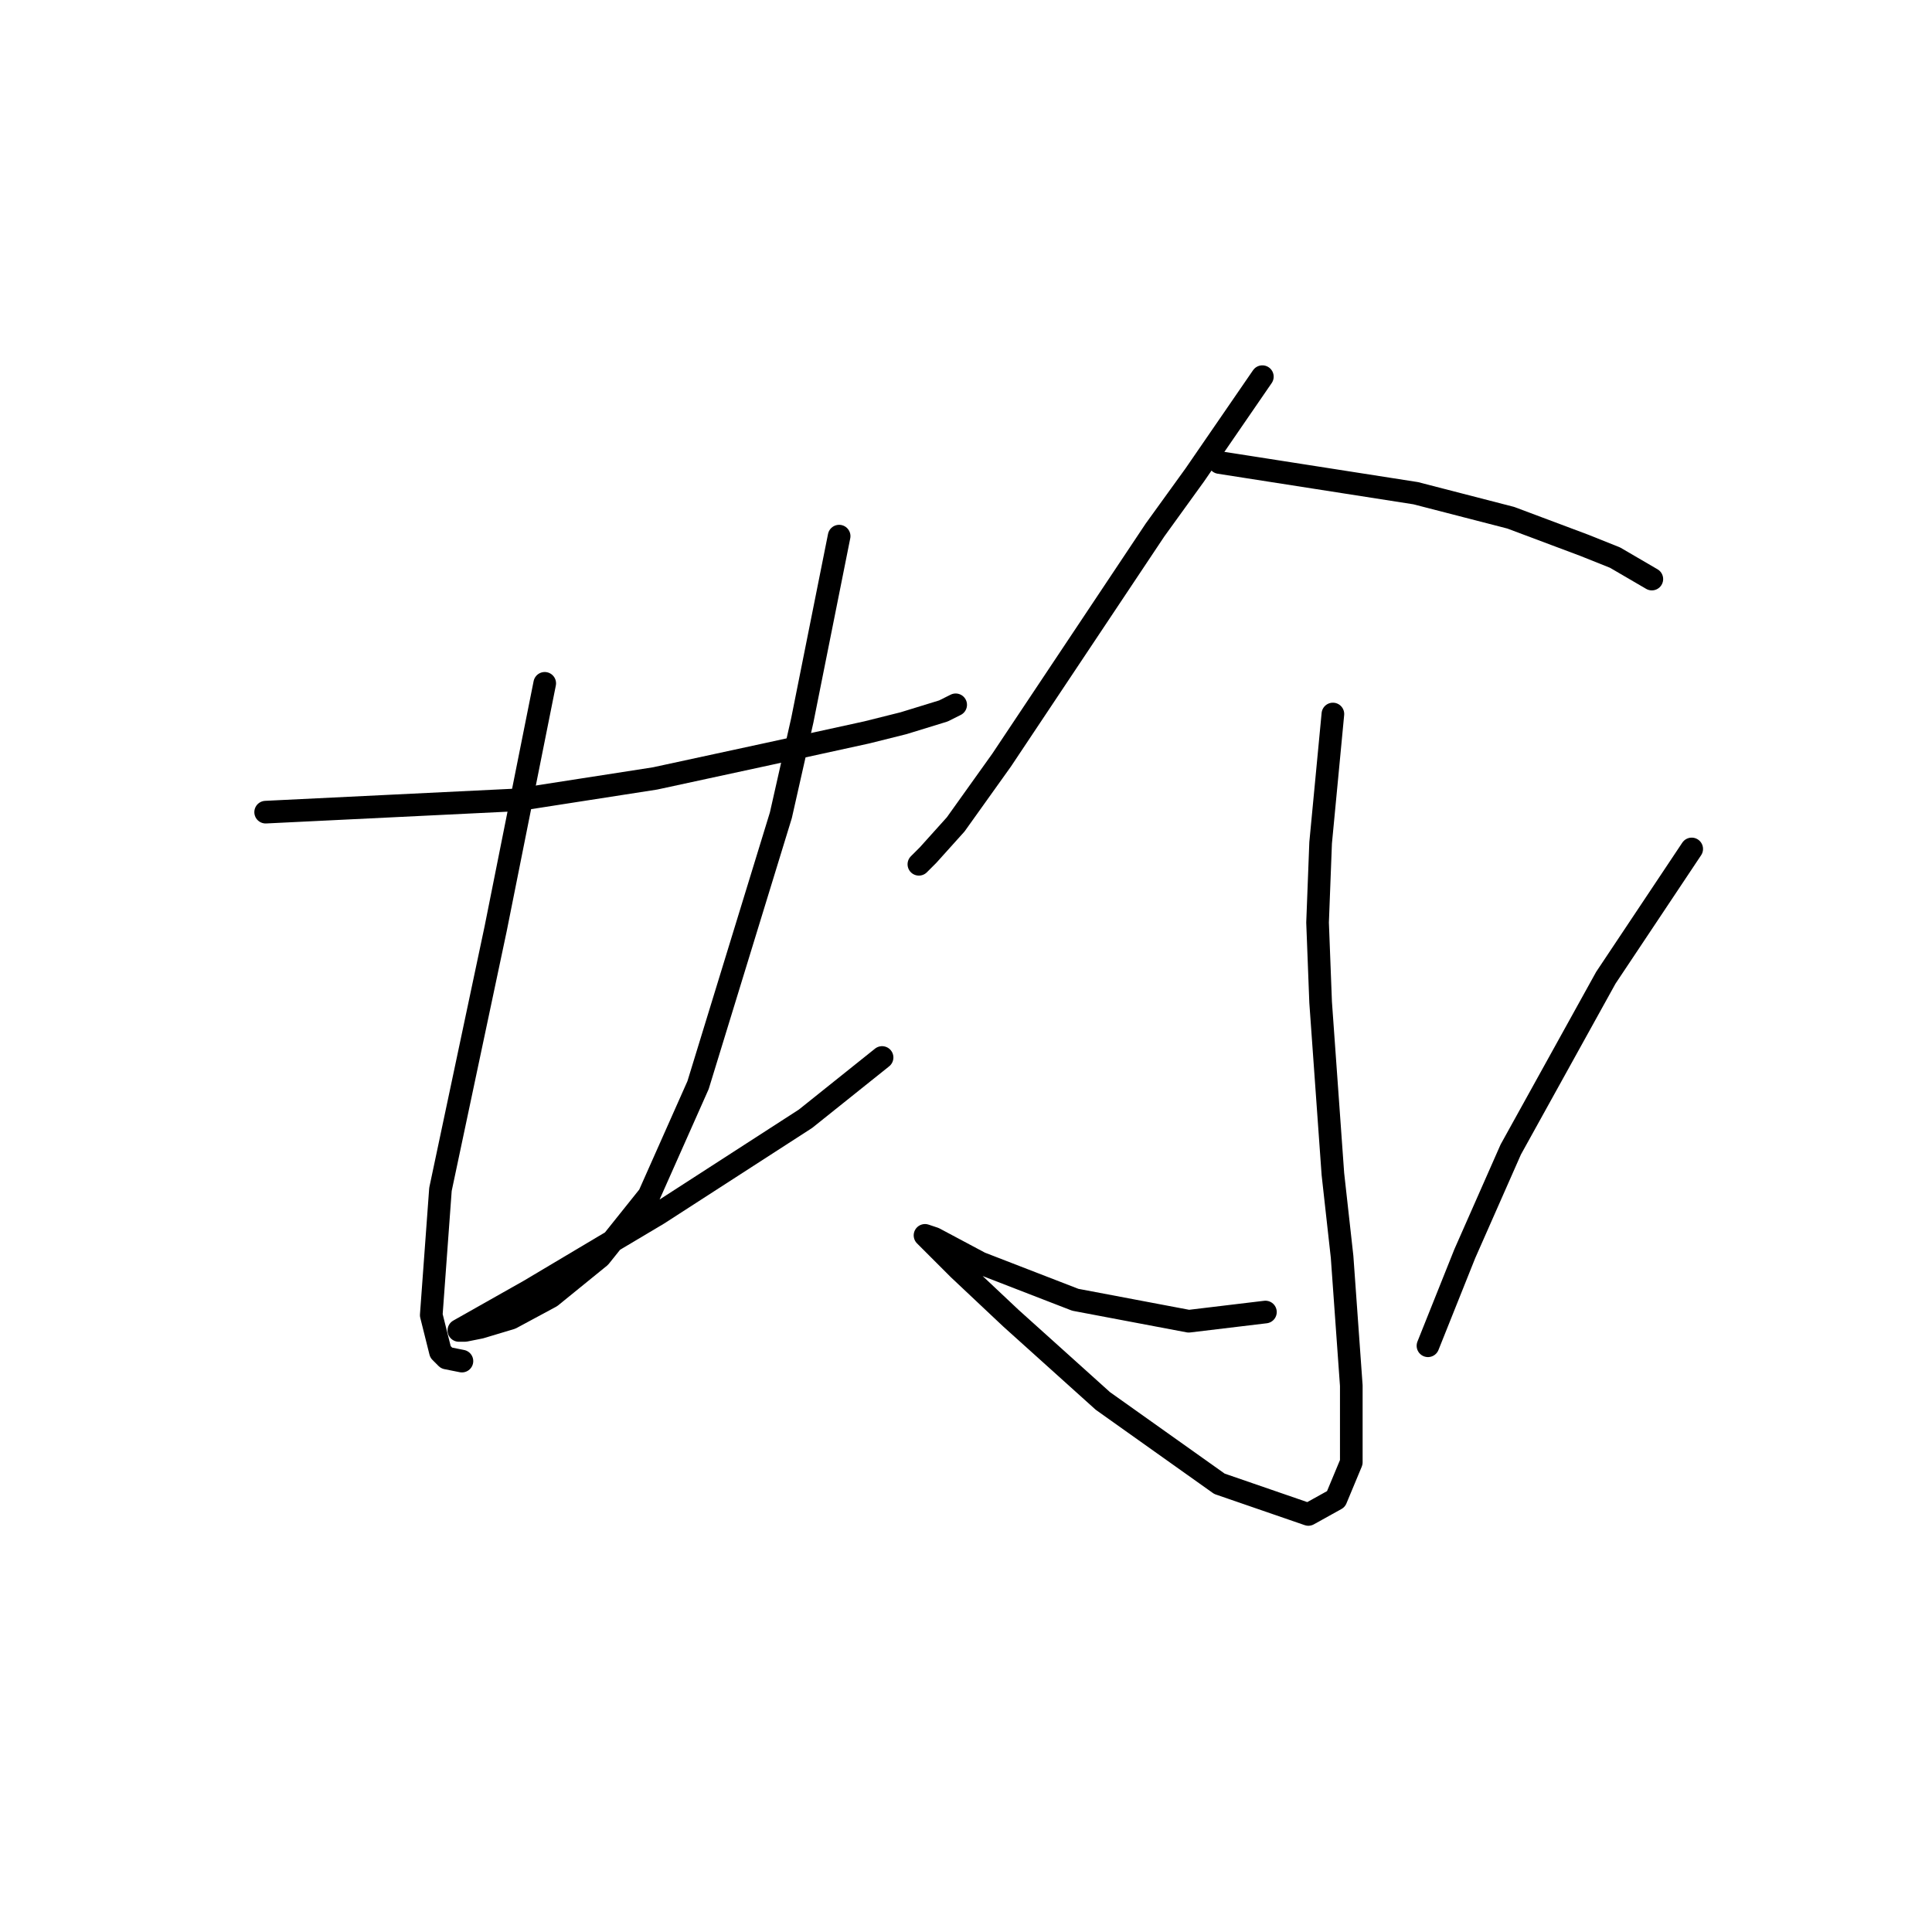 <?xml version="1.0" standalone="no"?>
    <svg width="256" height="256" xmlns="http://www.w3.org/2000/svg" version="1.1">
    <polyline stroke="black" stroke-width="3" stroke-linecap="round" fill="transparent" stroke-linejoin="round" points="35.2 107.614 51.861 106.801 68.522 105.988 86.809 103.144 101.844 99.893 114.848 97.048 119.724 95.829 125.007 94.204 126.632 93.391 126.632 93.391 " />
        <polyline stroke="black" stroke-width="3" stroke-linecap="round" fill="transparent" stroke-linejoin="round" points="72.179 90.546 68.928 106.801 65.678 123.056 58.363 157.597 57.144 174.258 58.363 179.134 59.176 179.947 61.208 180.353 61.208 180.353 " />
        <polyline stroke="black" stroke-width="3" stroke-linecap="round" fill="transparent" stroke-linejoin="round" points="111.19 71.041 108.752 83.232 106.314 95.423 103.47 108.02 92.498 143.78 85.996 158.409 79.494 166.537 72.992 171.819 67.709 174.664 63.646 175.883 61.614 176.289 61.208 176.289 60.801 176.289 70.148 171.007 87.215 160.848 106.721 148.25 116.88 140.123 116.88 140.123 " />
        <polyline stroke="black" stroke-width="3" stroke-linecap="round" fill="transparent" stroke-linejoin="round" points="167.269 49.91 162.799 56.412 158.329 62.913 153.046 70.228 132.728 100.705 126.632 109.239 122.975 113.303 121.756 114.522 121.756 114.522 " />
        <polyline stroke="black" stroke-width="3" stroke-linecap="round" fill="transparent" stroke-linejoin="round" points="161.58 61.288 174.584 63.32 187.587 65.352 200.185 68.603 209.937 72.26 214.001 73.885 218.877 76.73 218.877 76.73 " />
        <polyline stroke="black" stroke-width="3" stroke-linecap="round" fill="transparent" stroke-linejoin="round" points="176.615 94.61 175.803 103.144 174.99 111.677 174.584 122.243 174.99 132.808 176.615 155.565 177.834 166.537 179.054 183.604 179.054 193.763 177.022 198.64 173.365 200.671 161.58 196.608 146.138 185.636 133.947 174.664 127.039 168.162 123.788 164.911 122.569 163.692 123.788 164.099 129.883 167.349 142.481 172.226 157.516 175.07 167.675 173.851 167.675 173.851 " />
        <polyline stroke="black" stroke-width="3" stroke-linecap="round" fill="transparent" stroke-linejoin="round" points="224.16 112.49 218.471 121.024 212.782 129.557 200.185 152.314 194.089 166.13 189.213 178.321 189.213 178.321 " />
        </svg>
